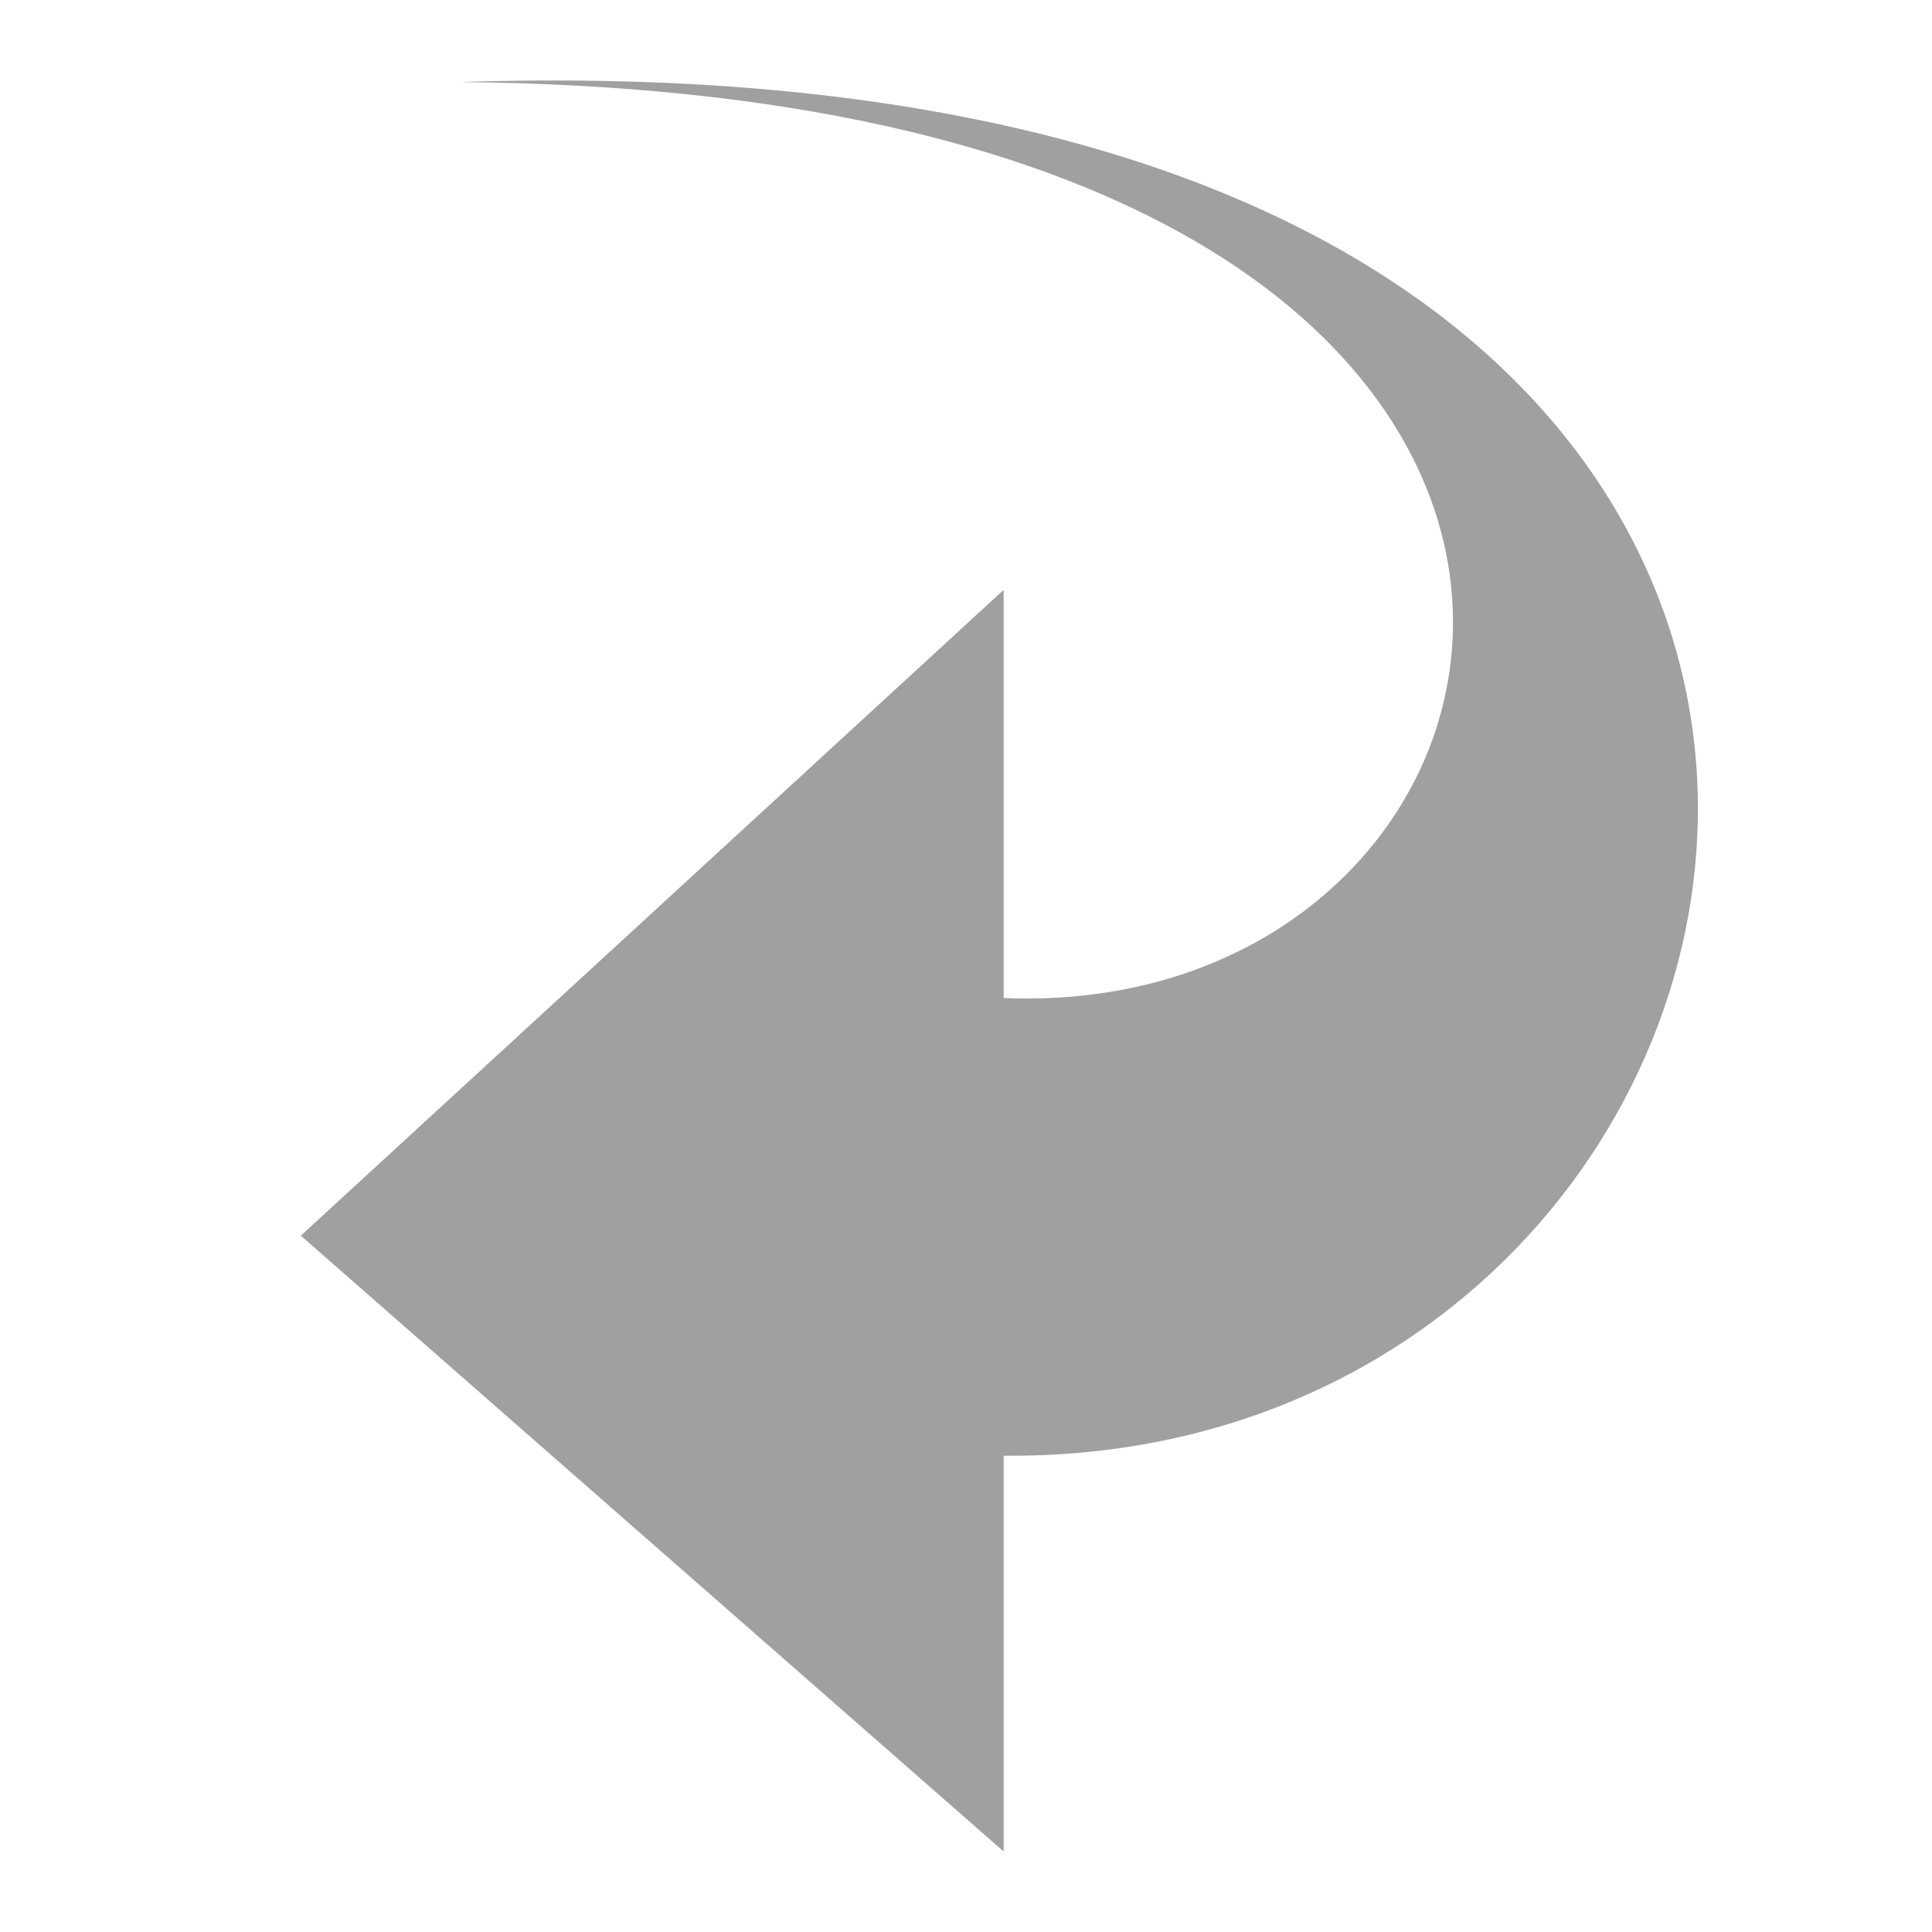 <svg xmlns="http://www.w3.org/2000/svg" xmlns:xlink="http://www.w3.org/1999/xlink" width="48" height="48">
  <defs id="acyl-settings">
    <linearGradient id="acyl-gradient" x1="0%" x2="0%" y1="0%" y2="100%">
      <stop offset="100%" style="stop-color:#A0A0A0;stop-opacity:1"/>
    </linearGradient>
    <g id="acyl-filter">
  </g>
    <g id="acyl-drawing">
      <path id="path-main" d="M 11.427,2.039 C 53.409,0.654 46.774,36.38 24.936,36.166 L 24.936,46 7.474,30.7 24.936,14.655 c 0,0 0,10.141 0,10.141 C 39.687,25.411 44.002,2.316 11.427,2.039 z"/>
    </g>
  </defs>
  <g id="acyl-visual">
    <use id="visible1" style="fill:url(#acyl-gradient)" xlink:href="#acyl-drawing"/>
  </g>
</svg>

